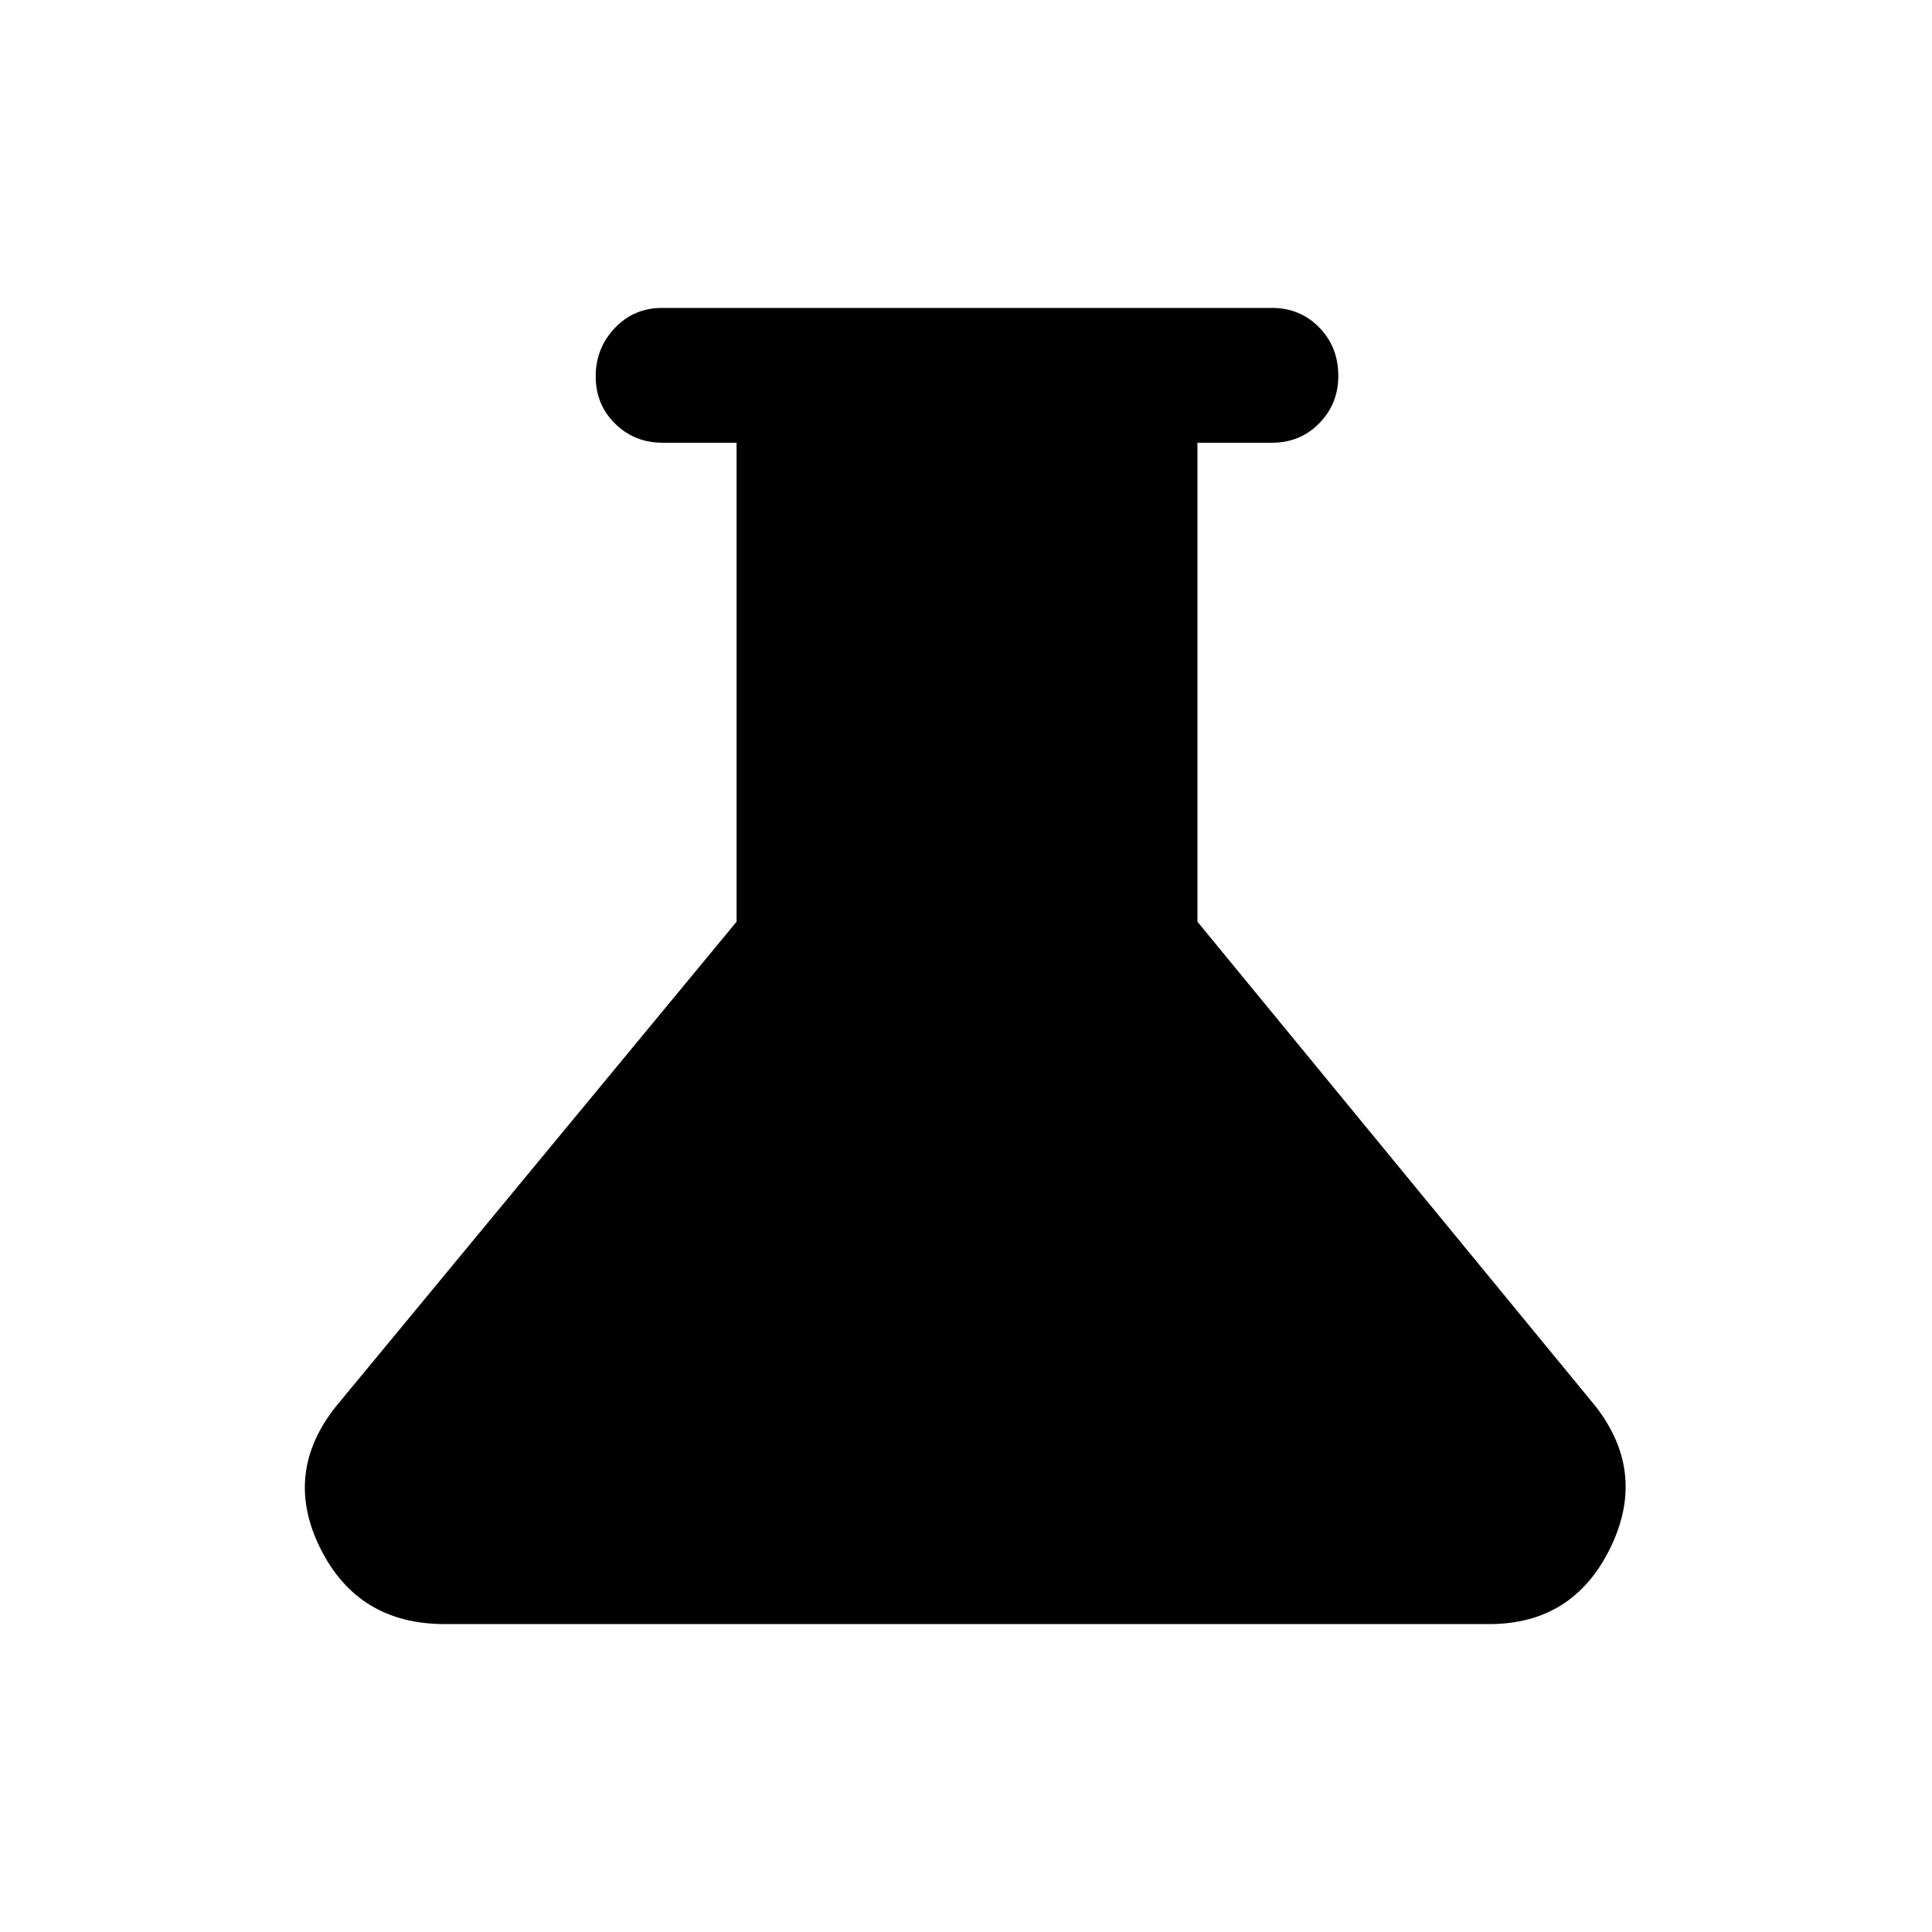 <svg xmlns="http://www.w3.org/2000/svg" height="20" viewBox="0 -960 960 960" width="20"><path d="M221-153q-43.02 0-61.76-37.5-18.74-37.5 7.74-70.71L366-502v-238h-36.79q-13.94 0-23.57-9.48-9.64-9.48-9.64-23.5t9.49-24.02q9.49-10 23.51-10h303q14.02 0 23.51 9.71 9.49 9.72 9.49 24.08 0 13.93-9.49 23.57T632-740h-37v238l198 241q25.5 33 6.99 70.5Q781.47-153 740-153H221Z"/></svg>